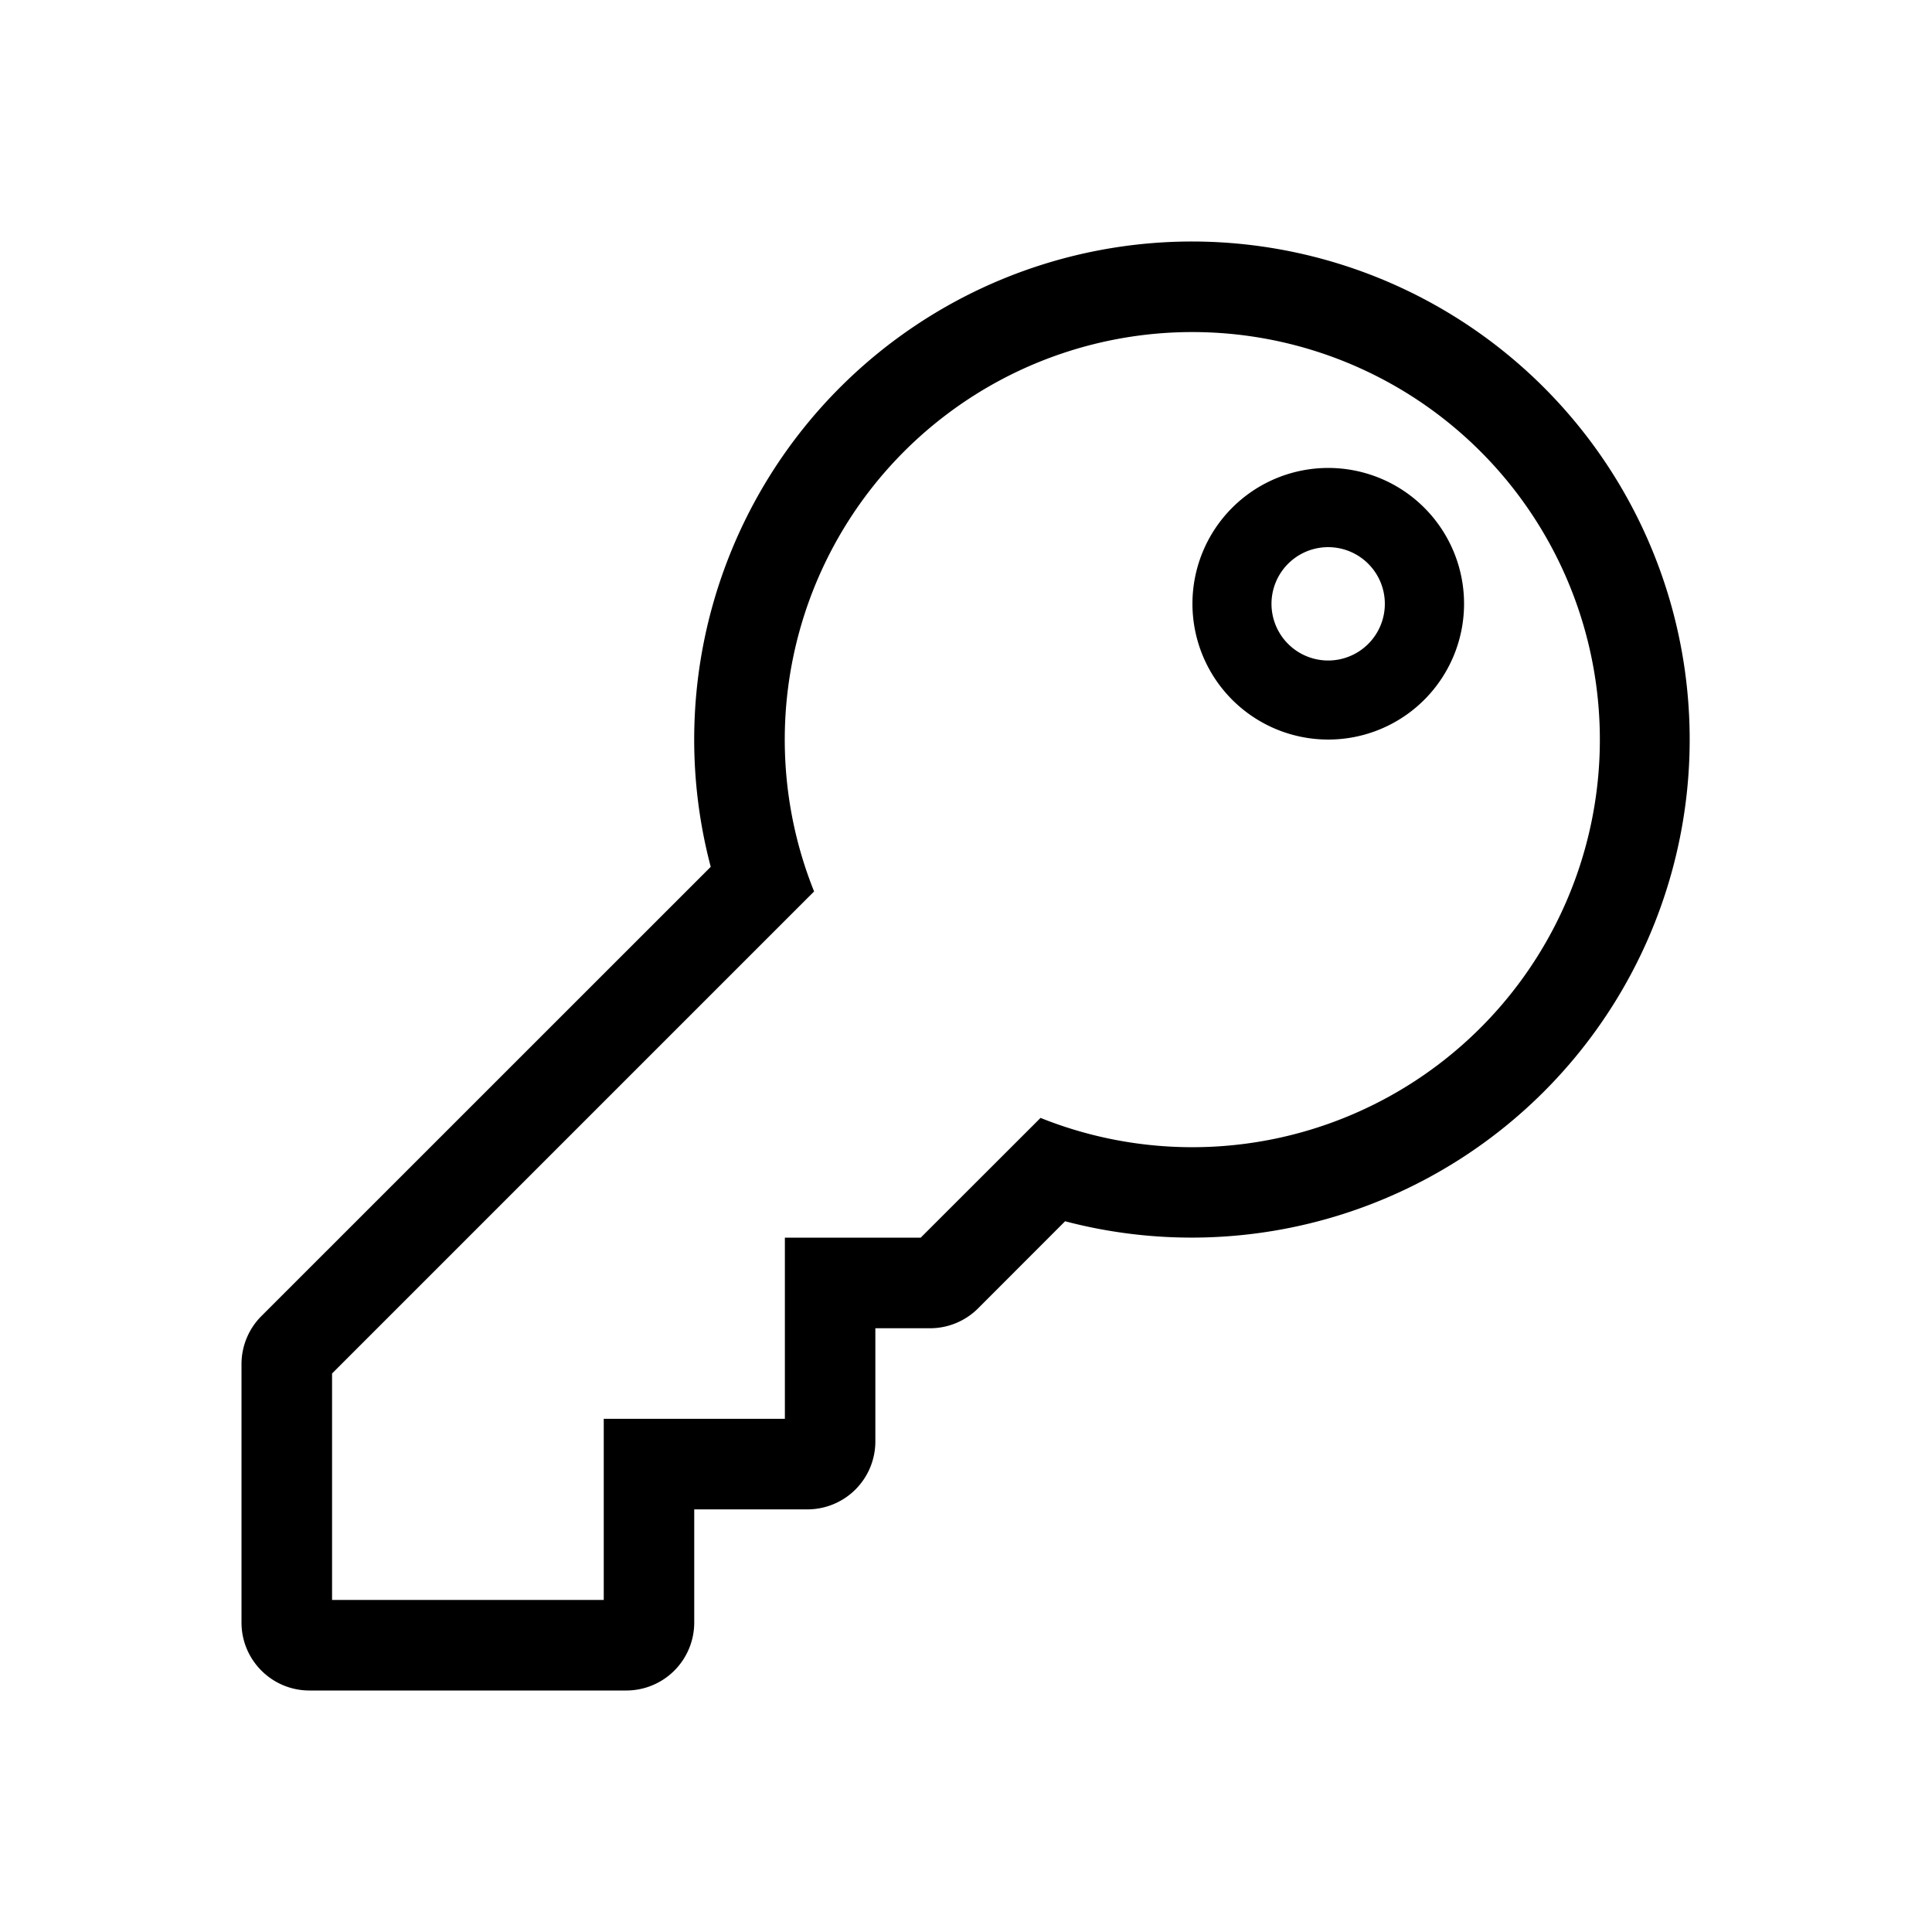 <svg width="24" height="24" viewBox="0 0 24 24" xmlns="http://www.w3.org/2000/svg"><title>key</title><path d="M14.813 4.125a5.063 5.063 0 1 1-1.887 9.762l-1.489 1.488H9.75v2.25H7.5v2.25H4.125v-2.813l5.988-5.988a5.063 5.063 0 0 1 4.699-6.949zm0-1.125a6.187 6.187 0 0 0-5.984 7.768l-5.582 5.581a.844.844 0 0 0-.247.597v3.21c0 .466.378.844.844.844H7.78a.844.844 0 0 0 .844-.844V18.75h1.406a.844.844 0 0 0 .844-.844V16.5h.679a.844.844 0 0 0 .597-.247l1.081-1.082A6.187 6.187 0 1 0 14.812 3zM16.5 6.797a.704.704 0 1 1-.002 1.408.704.704 0 0 1 .002-1.408zm0-.984a1.687 1.687 0 1 0 0 3.374 1.687 1.687 0 0 0 0-3.374z"/></svg>